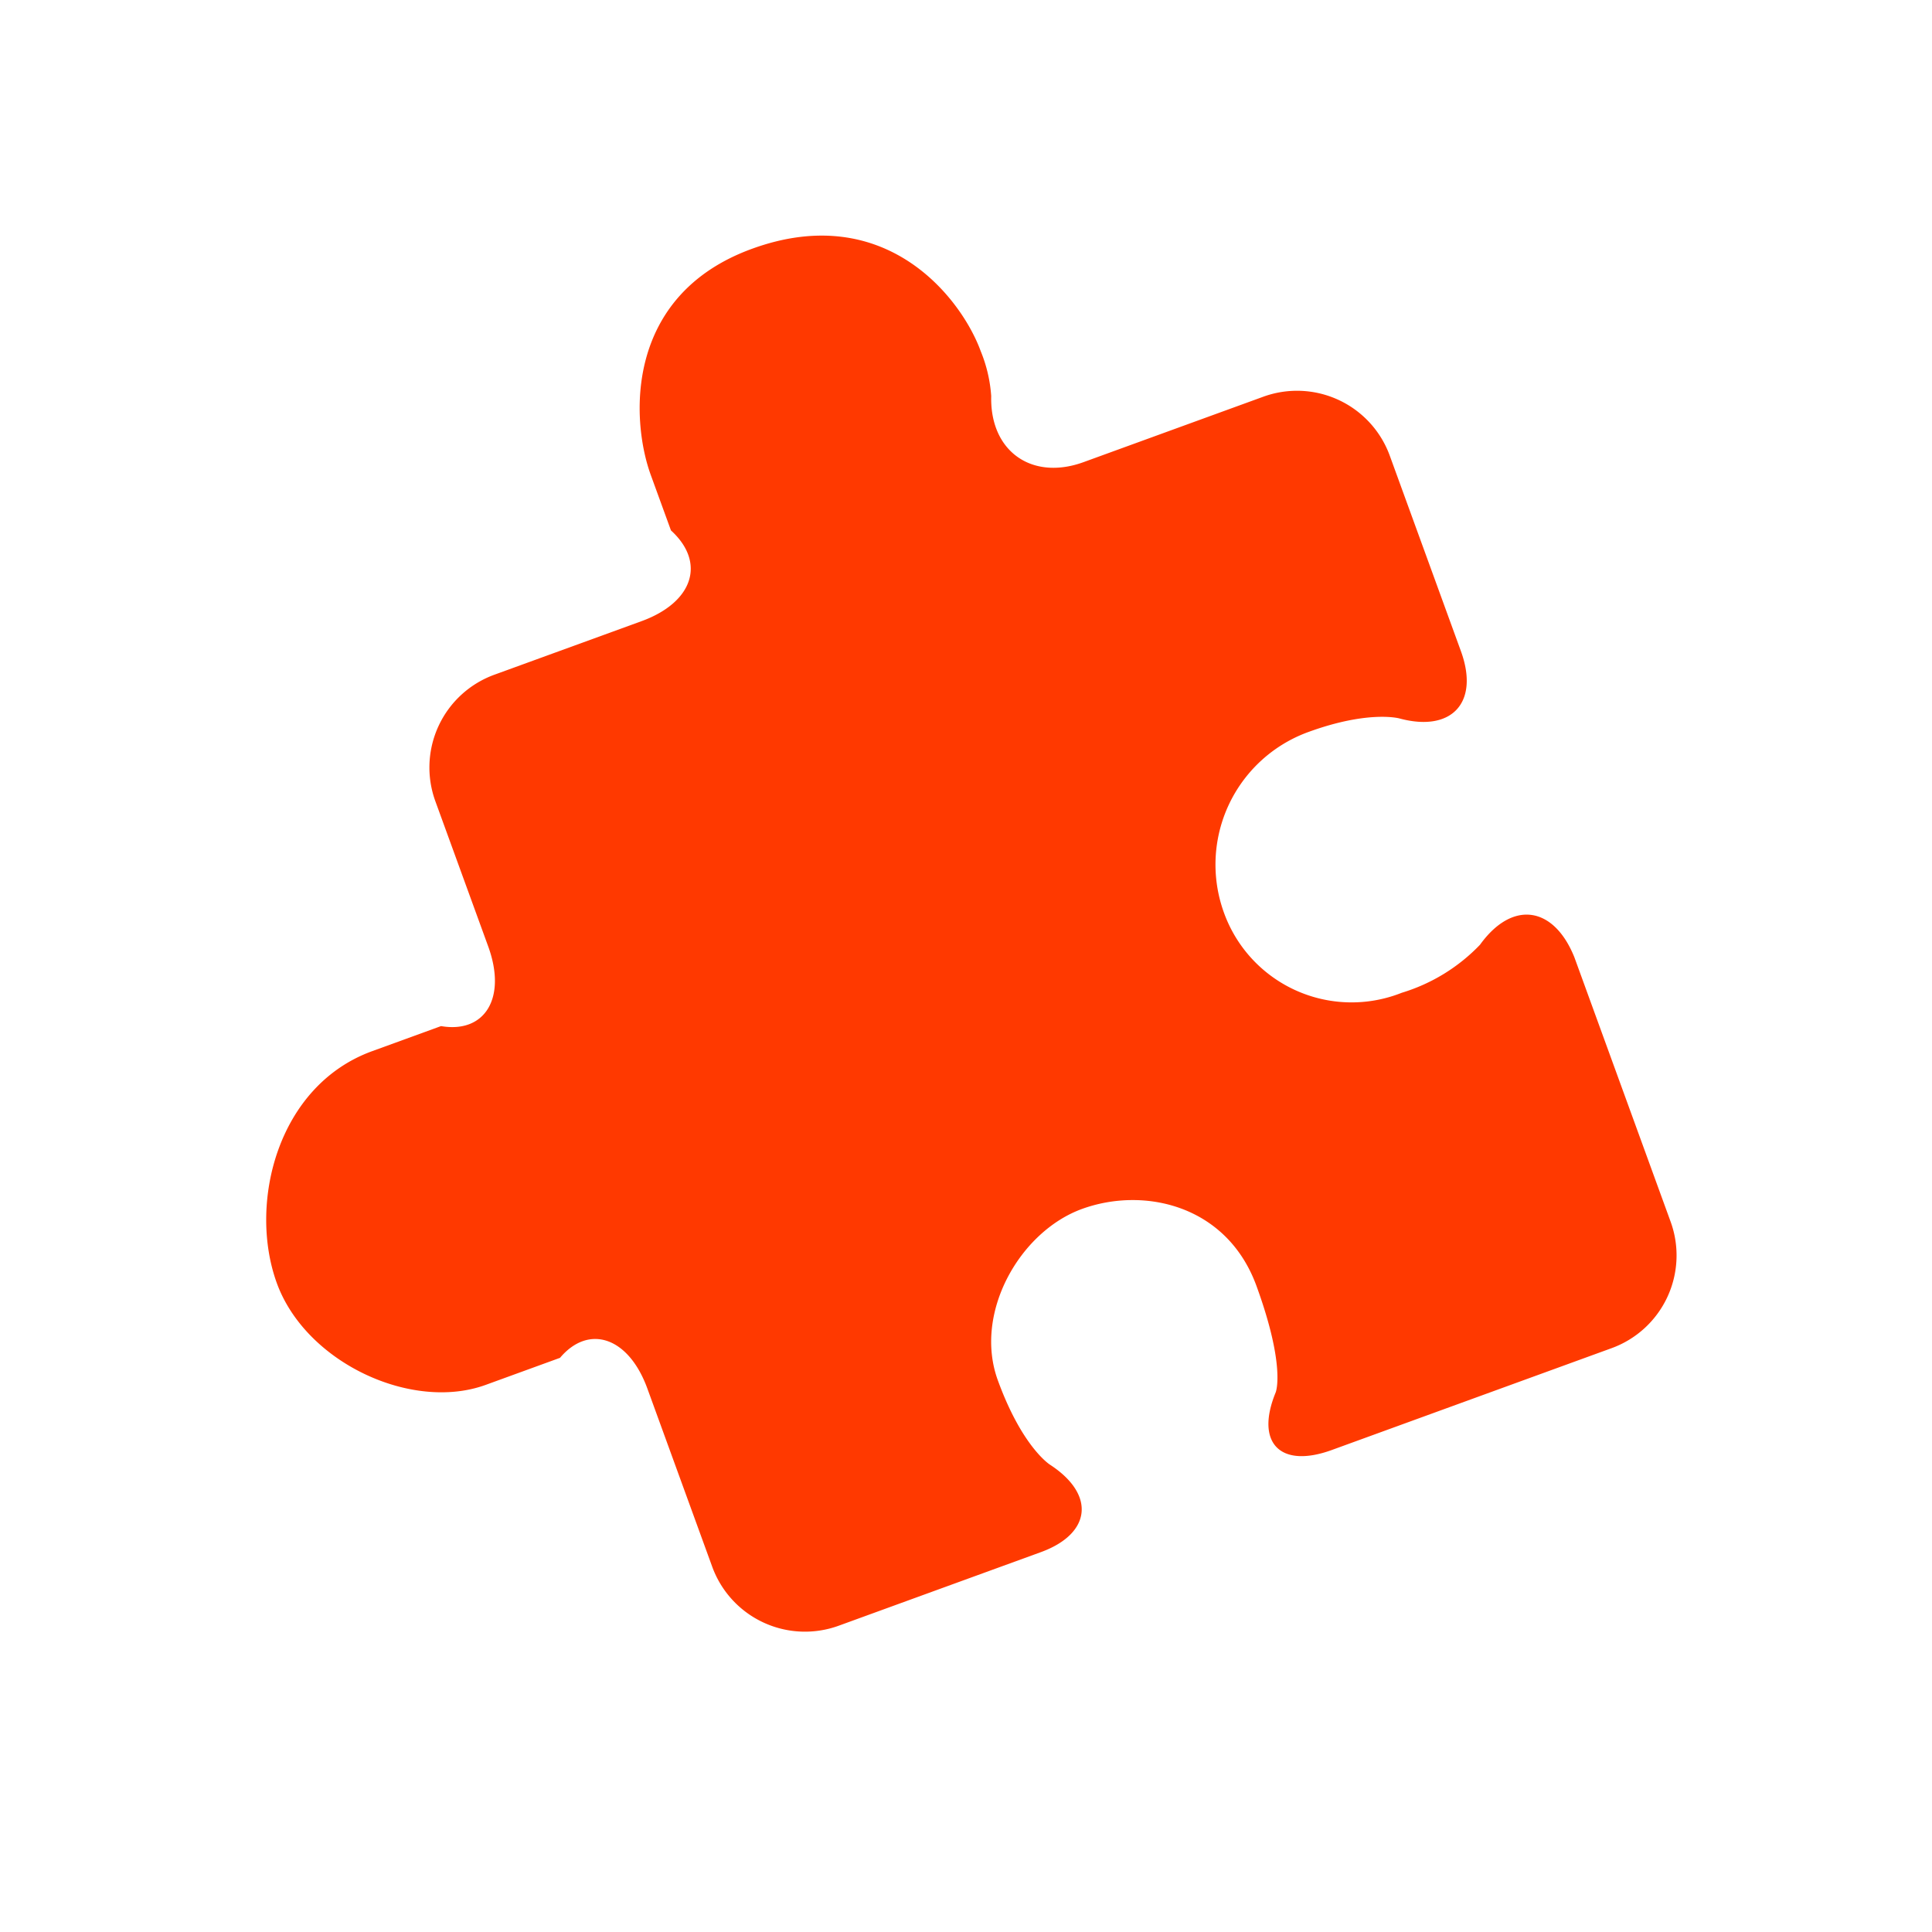 <svg width="102" height="102" xmlns="http://www.w3.org/2000/svg" viewBox="0 0 102.75 102.665"><g transform="translate(-320.826 -818.683)"><g transform="translate(320.723 846.147) rotate(-20)"><path fill="#ff3900" d="M70.773,65.607A5.249,5.249,0,0,1,65.5,70.878H49.688c-2.929,0-3.71-1.757-1.757-3.9,0,0,.976-1.074.976-5.662s-3.807-7.029-7.321-7.029-7.321,3.221-7.321,7.029,1.074,5.174,1.074,5.174c1.757,2.343.781,4.2-2.05,4.2H21.867A5.249,5.249,0,0,1,16.6,65.412V55.357c0-2.929-1.757-4.3-3.807-3.124H8.59C4.393,52.233,0,47.84,0,43.35S3.612,33.49,8.981,33.49h3.9c2.05,1.171,3.807-.2,3.807-3.124v-8.2A5.249,5.249,0,0,1,21.964,16.9h8.3c2.929,0,4.3-1.757,3.124-4V9.769C33.386,6.645,35.338.3,42.562.3c7.614,0,9.567,6.345,9.567,9.274a7.673,7.673,0,0,1-.293,2.44c-1.074,2.733.488,4.979,3.417,4.979H65.4a5.249,5.249,0,0,1,5.271,5.271V33.3c0,2.929-1.952,3.9-4.3,2.245,0,0-1.367-.976-4.783-.976a7.5,7.5,0,0,0-7.517,7.517A7.215,7.215,0,0,0,61.5,49.3a9.627,9.627,0,0,0,4.783-.976c2.44-1.66,4.393-.586,4.49,2.343Z"></path></g></g></svg>